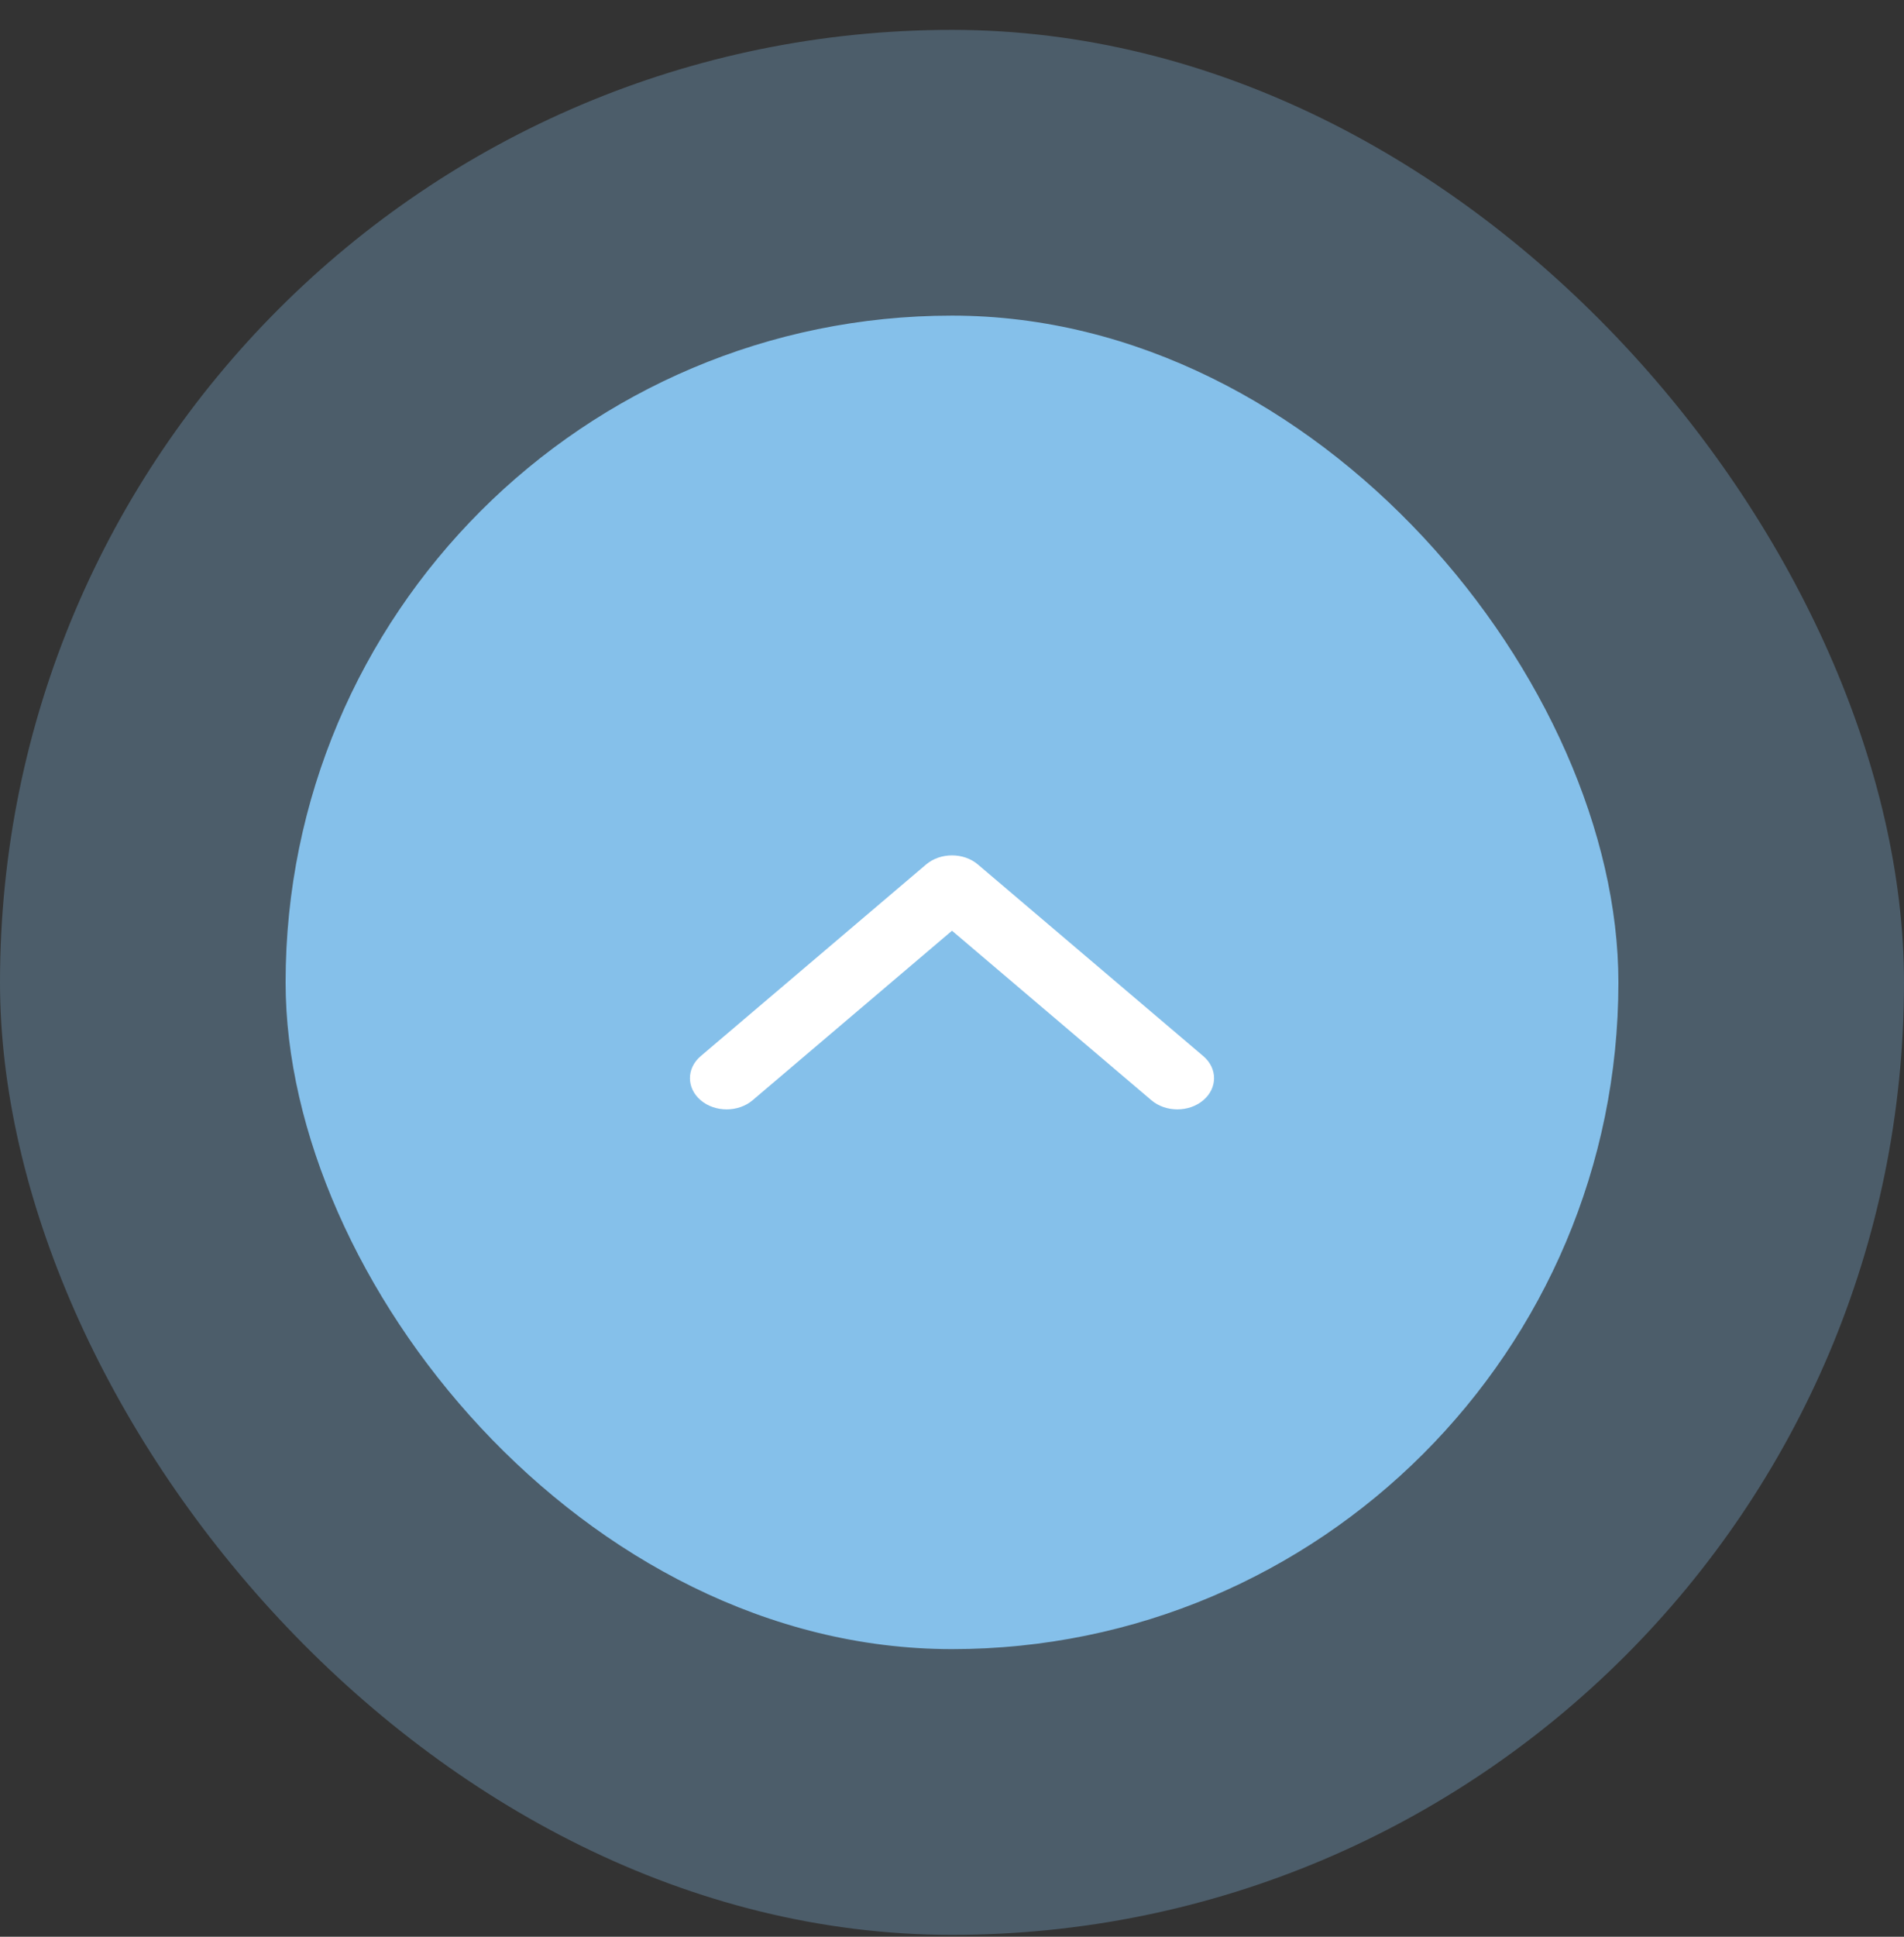 <svg width="60" height="61" viewBox="0 0 60 61" fill="none" xmlns="http://www.w3.org/2000/svg">
<rect x="0" y="0" width="60" height="61" fill="#333333" stroke="none"/>
<rect opacity="0.3" y="0.941" width="60" height="60" rx="30" fill="#85C0EA"/>
<rect x="9" y="9.941" width="42" height="42" rx="21" fill="#85C0EA"/>
<path d="M30 26.941C29.704 26.941 29.408 27.037 29.182 27.229L22.081 33.264C21.629 33.648 21.629 34.27 22.081 34.654C22.532 35.037 23.264 35.037 23.716 34.654L30 29.314L36.283 34.653C36.735 35.037 37.468 35.037 37.919 34.653C38.371 34.27 38.371 33.647 37.919 33.264L30.817 27.229C30.592 27.037 30.296 26.941 30 26.941Z" fill="white"/>
</svg>
